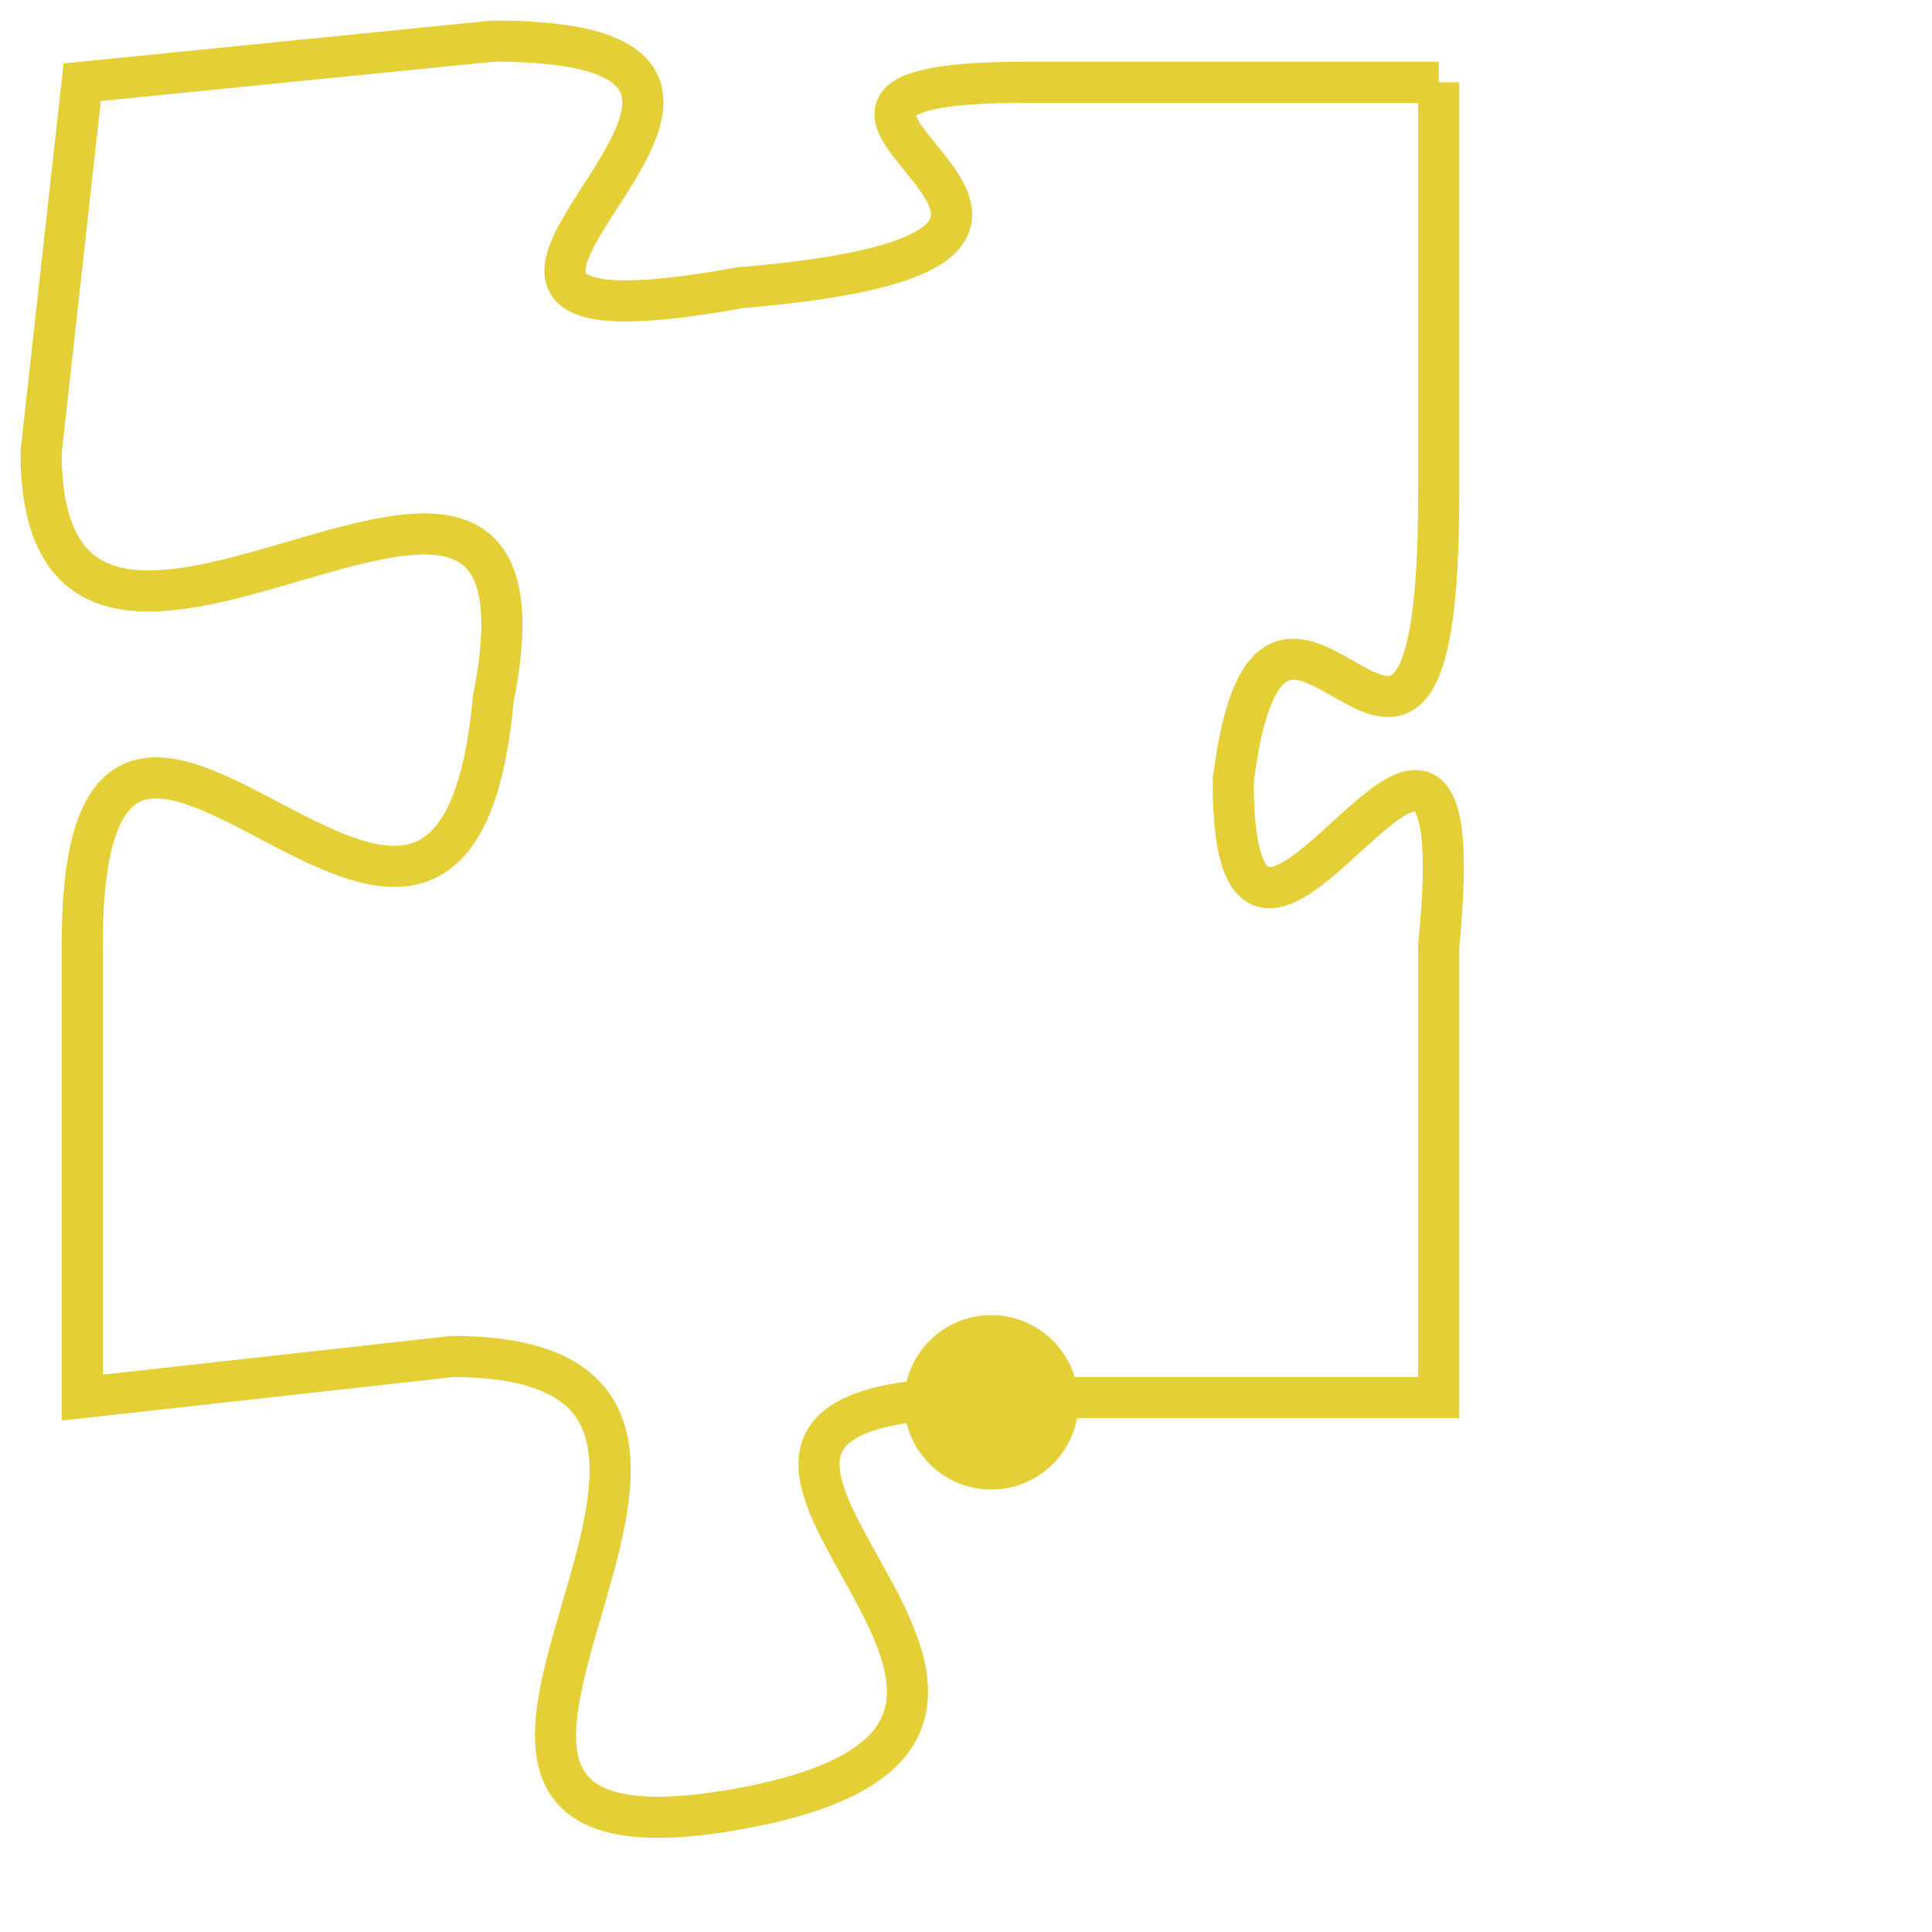 <svg version="1.1" xmlns="http://www.w3.org/2000/svg" xmlns:xlink="http://www.w3.org/1999/xlink" fill="transparent" x="0" y="0" width="350" height="350" preserveAspectRatio="xMinYMin slice"><style type="text/css">.links{fill:transparent;stroke: #E4CF37;}.links:hover{fill:#63D272; opacity:0.4;}</style><defs><g id="allt"><path id="t459" d="M2310,96 L2300,96 C2291,96 2305,100 2293,101 C2282,103 2297,95 2287,95 L2277,96 2277,96 L2276,105 C2276,114 2289,101 2287,111 C2286,122 2277,106 2277,117 L2277,128 2277,128 L2286,127 C2296,127 2282,140 2293,138 C2304,136 2288,128 2299,128 L2310,128 2310,128 L2310,117 C2311,107 2305,121 2305,113 C2306,105 2310,117 2310,106 L2310,96"/></g><clipPath id="c" clipRule="evenodd" fill="transparent"><use href="#t459"/></clipPath></defs><svg viewBox="2275 94 37 47" preserveAspectRatio="xMinYMin meet"><svg width="4380" height="2430"><g><image crossorigin="anonymous" x="0" y="0" href="https://nftpuzzle.license-token.com/assets/completepuzzle.svg" width="100%" height="100%" /><g class="links"><use href="#t459"/></g></g></svg><svg x="2297" y="126" height="9%" width="9%" viewBox="0 0 330 330"><g><a xlink:href="https://nftpuzzle.license-token.com/" class="links"><title>See the most innovative NFT based token software licensing project</title><path fill="#E4CF37" id="more" d="M165,0C74.019,0,0,74.019,0,165s74.019,165,165,165s165-74.019,165-165S255.981,0,165,0z M85,190 c-13.785,0-25-11.215-25-25s11.215-25,25-25s25,11.215,25,25S98.785,190,85,190z M165,190c-13.785,0-25-11.215-25-25 s11.215-25,25-25s25,11.215,25,25S178.785,190,165,190z M245,190c-13.785,0-25-11.215-25-25s11.215-25,25-25 c13.785,0,25,11.215,25,25S258.785,190,245,190z"></path></a></g></svg></svg></svg>